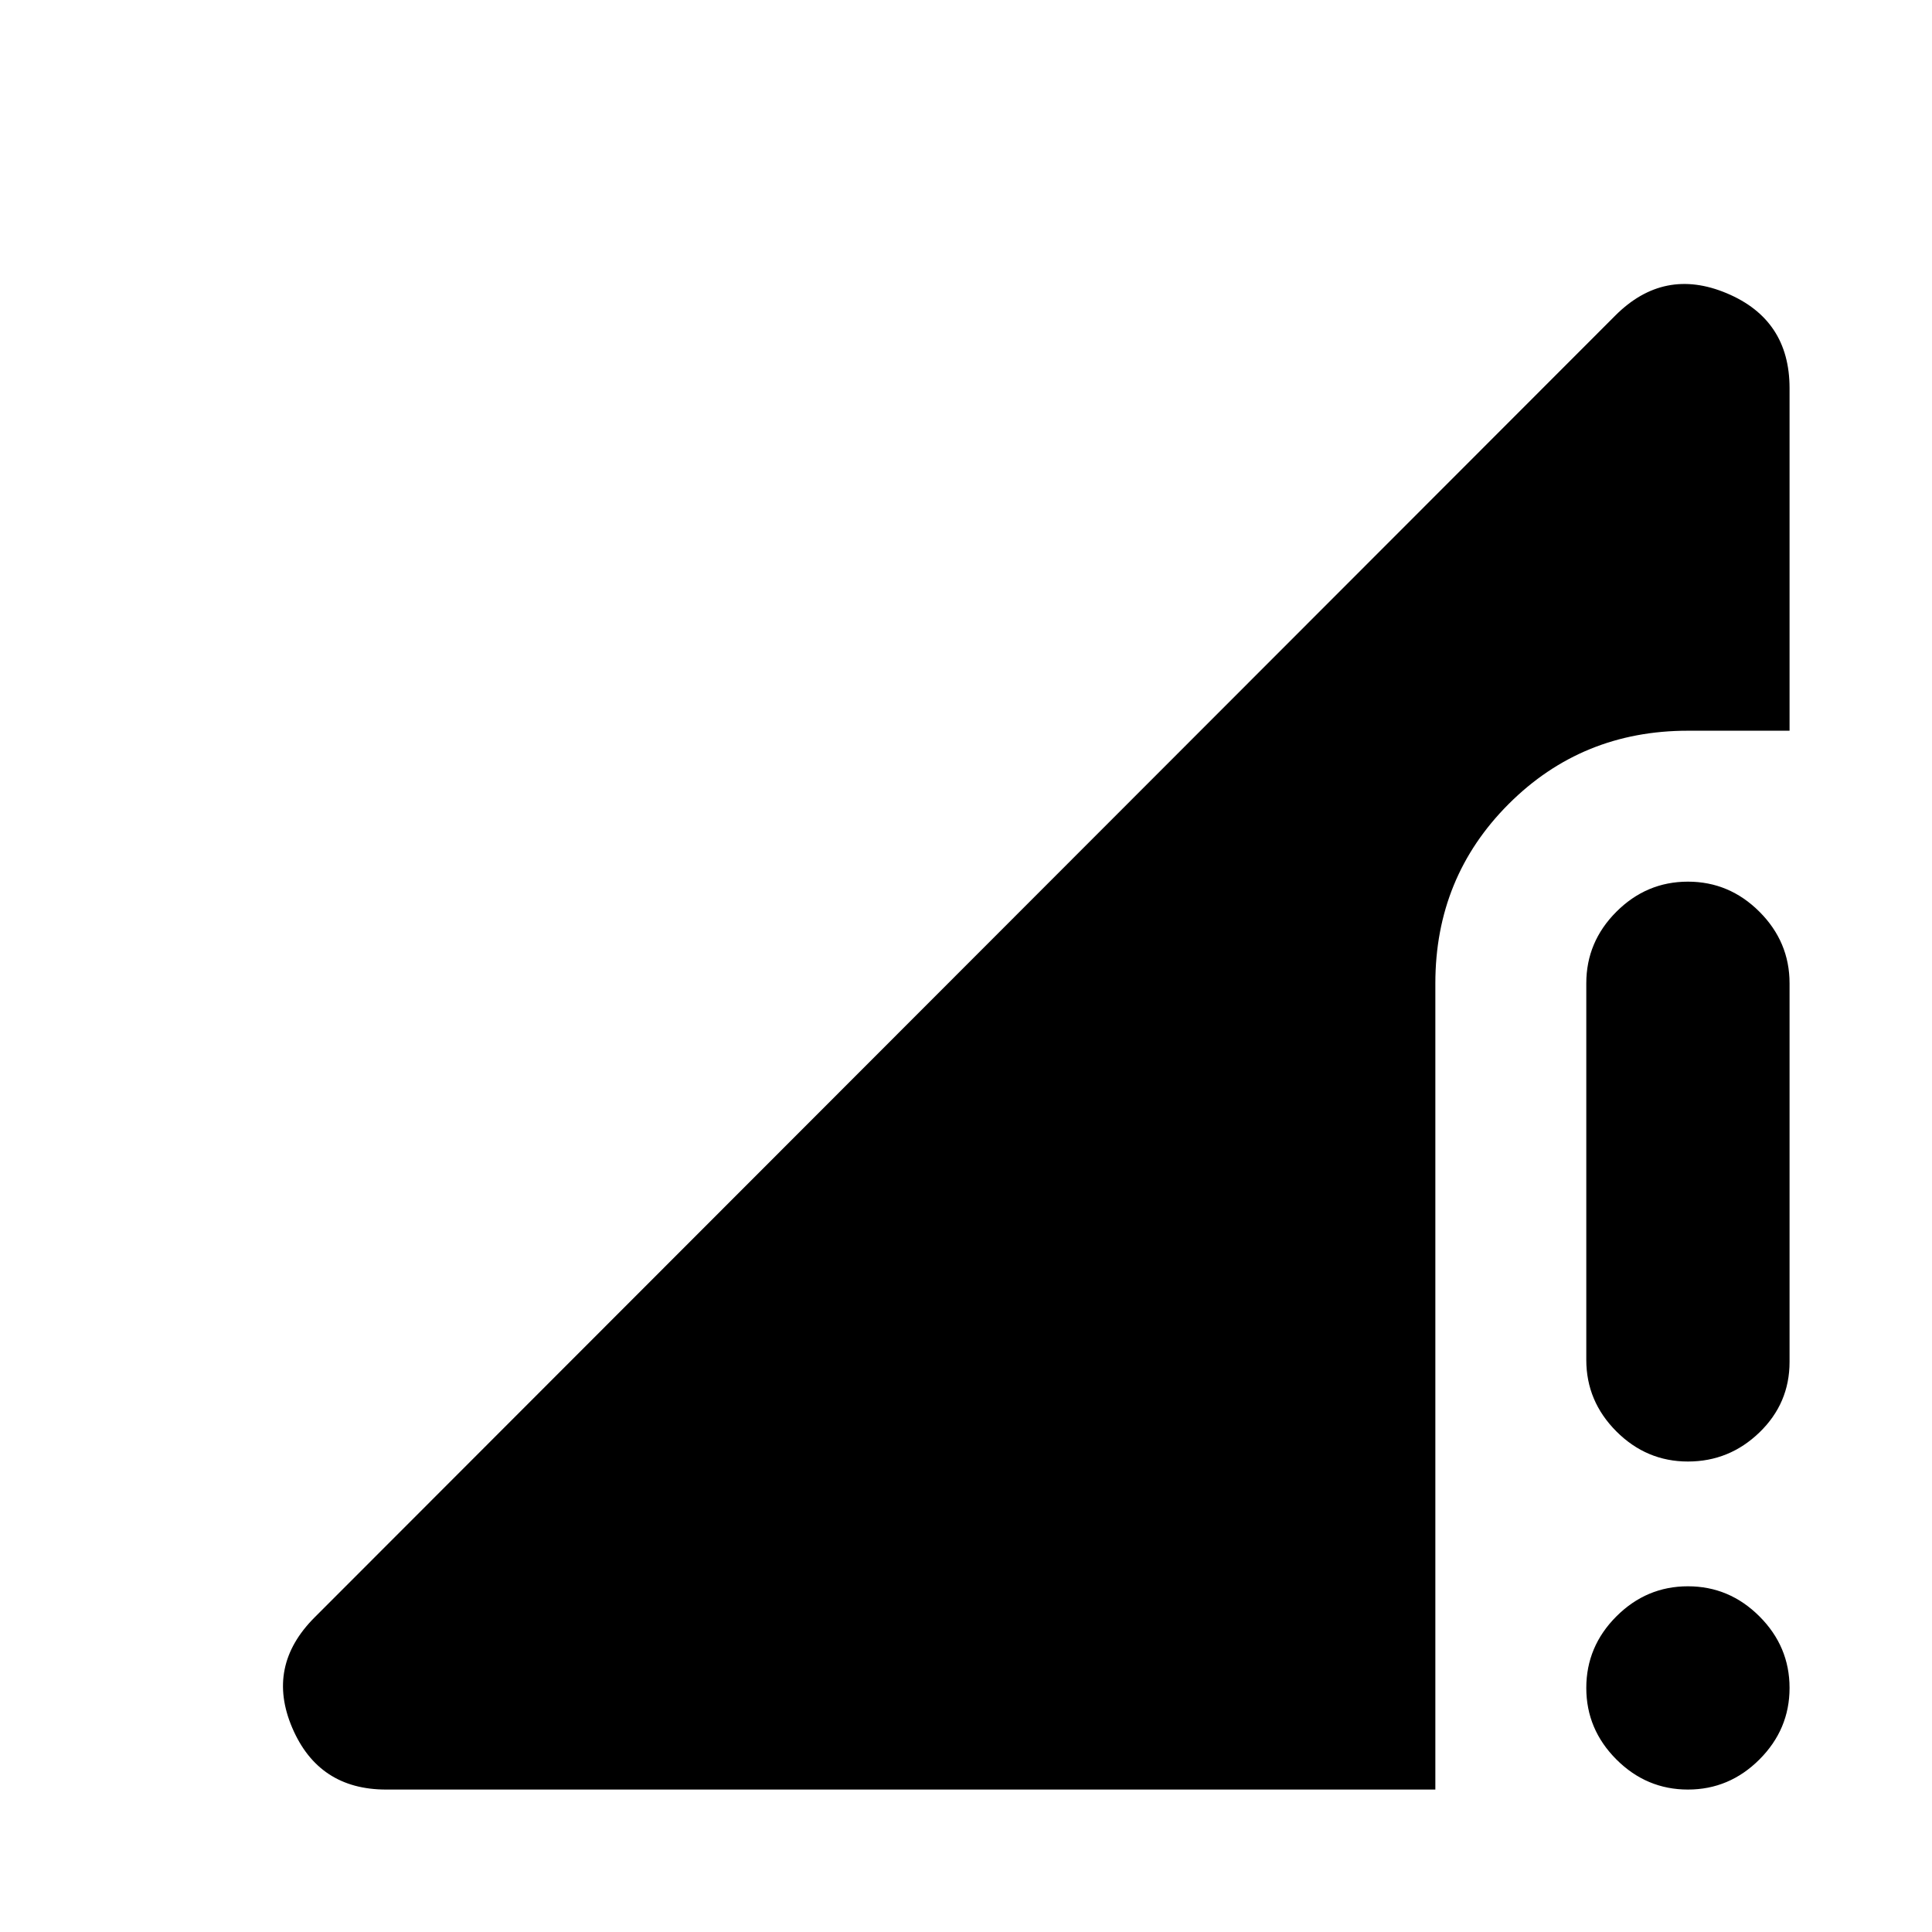 <svg xmlns="http://www.w3.org/2000/svg" height="24" viewBox="0 -960 960 960" width="24"><path d="m156.33-156.33 646.34-646.91q24.16-24.15 55.35-11.04 31.2 13.11 31.2 47.15v170.22h-50.5q-52.65 0-89.08 36.42-36.42 36.43-36.42 89.08v400.63H191.87q-33.54 0-46.65-30.67-13.11-30.66 11.11-54.88Zm682.39 85.55q-20.59 0-35.55-14.96-14.95-14.96-14.95-35.54 0-20.59 14.95-35.55 14.96-14.95 35.55-14.95 20.58 0 35.54 14.95 14.96 14.96 14.96 35.55 0 20.58-14.96 35.54t-35.54 14.96Zm-50.5-213.5v-187.13q0-20.59 14.95-35.55 14.96-14.95 35.55-14.95 20.58 0 35.54 14.95 14.96 14.96 14.96 35.55v188.13q0 20.58-14.96 35.04t-35.54 14.46q-20.59 0-35.55-14.96-14.95-14.96-14.95-35.54Z"/></svg>